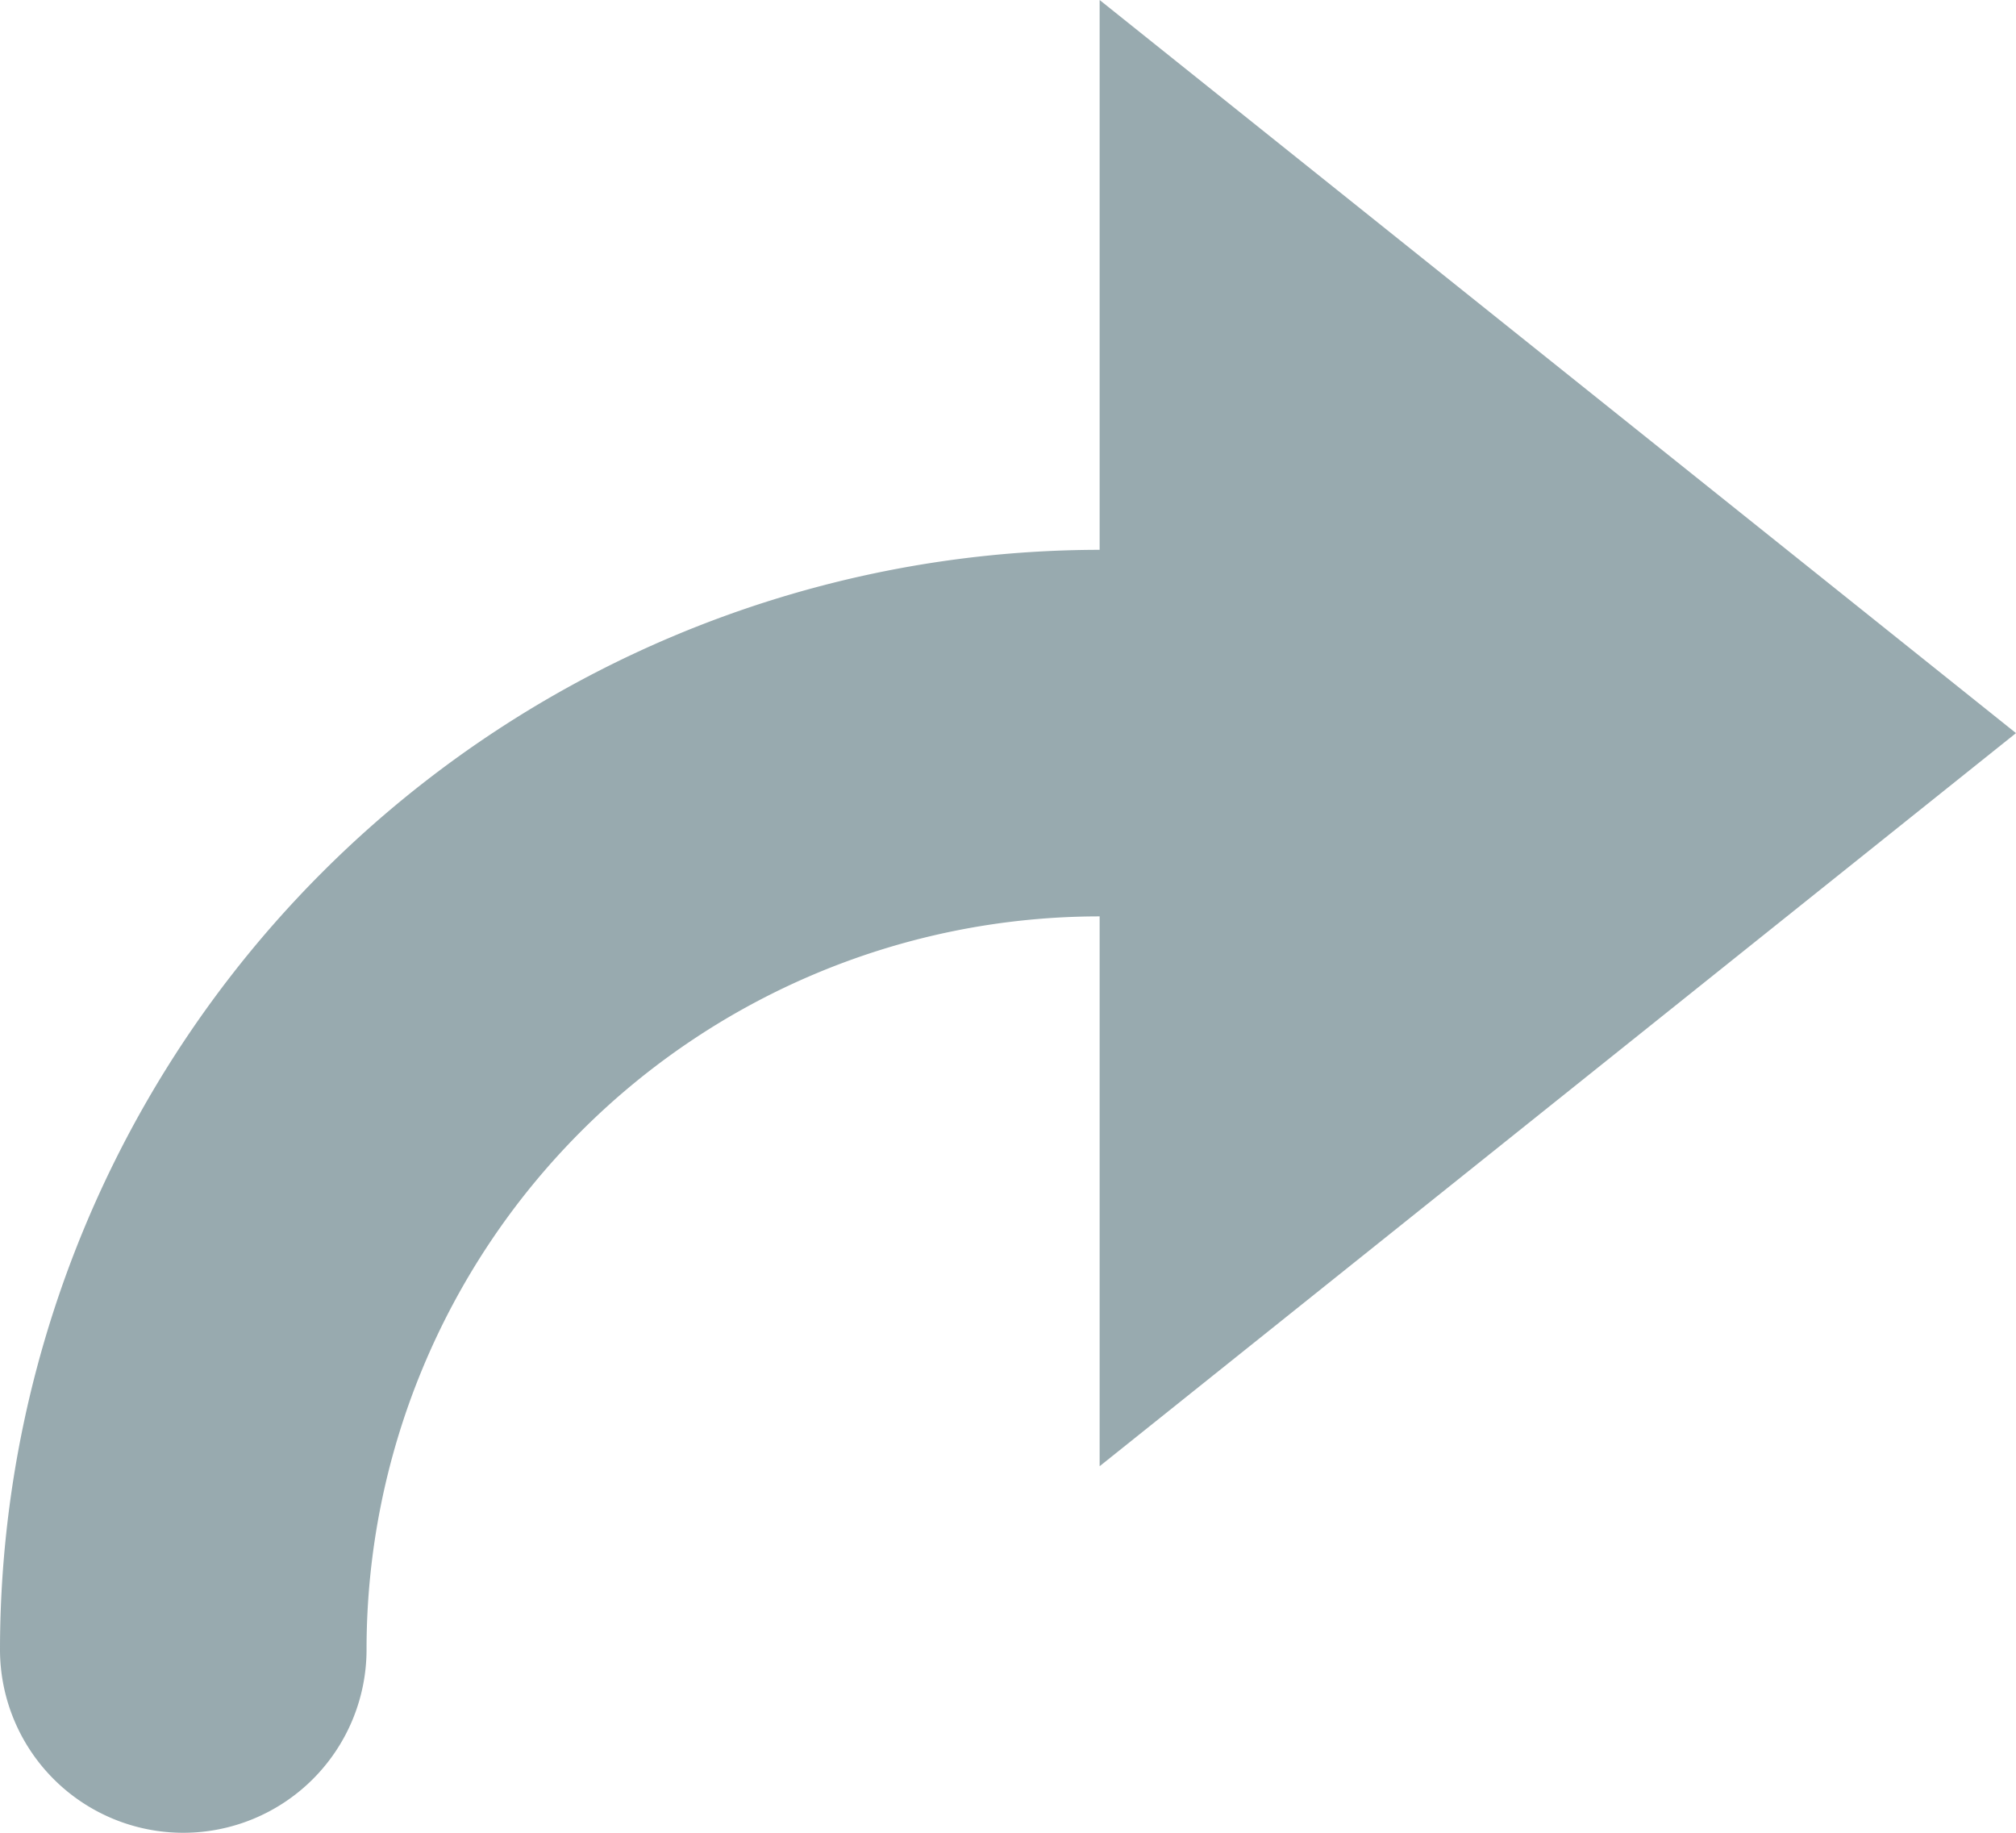 <svg xmlns="http://www.w3.org/2000/svg" width="11" height="10" viewBox="0 0 11 10">
<defs>
    <style>
      .cls-1 {
        fill: #98aaaf;
        fill-rule: evenodd;
      }
    </style>
  </defs>
  <path id="icon-xs-share" class="cls-1" d="M1154,984l-5-4v3a6.005,6.005,0,0,0-6,6,1,1,0,0,0,2,0,4,4,0,0,1,4-4v3Z" transform="translate(-1143 -980)"/>
</svg>

